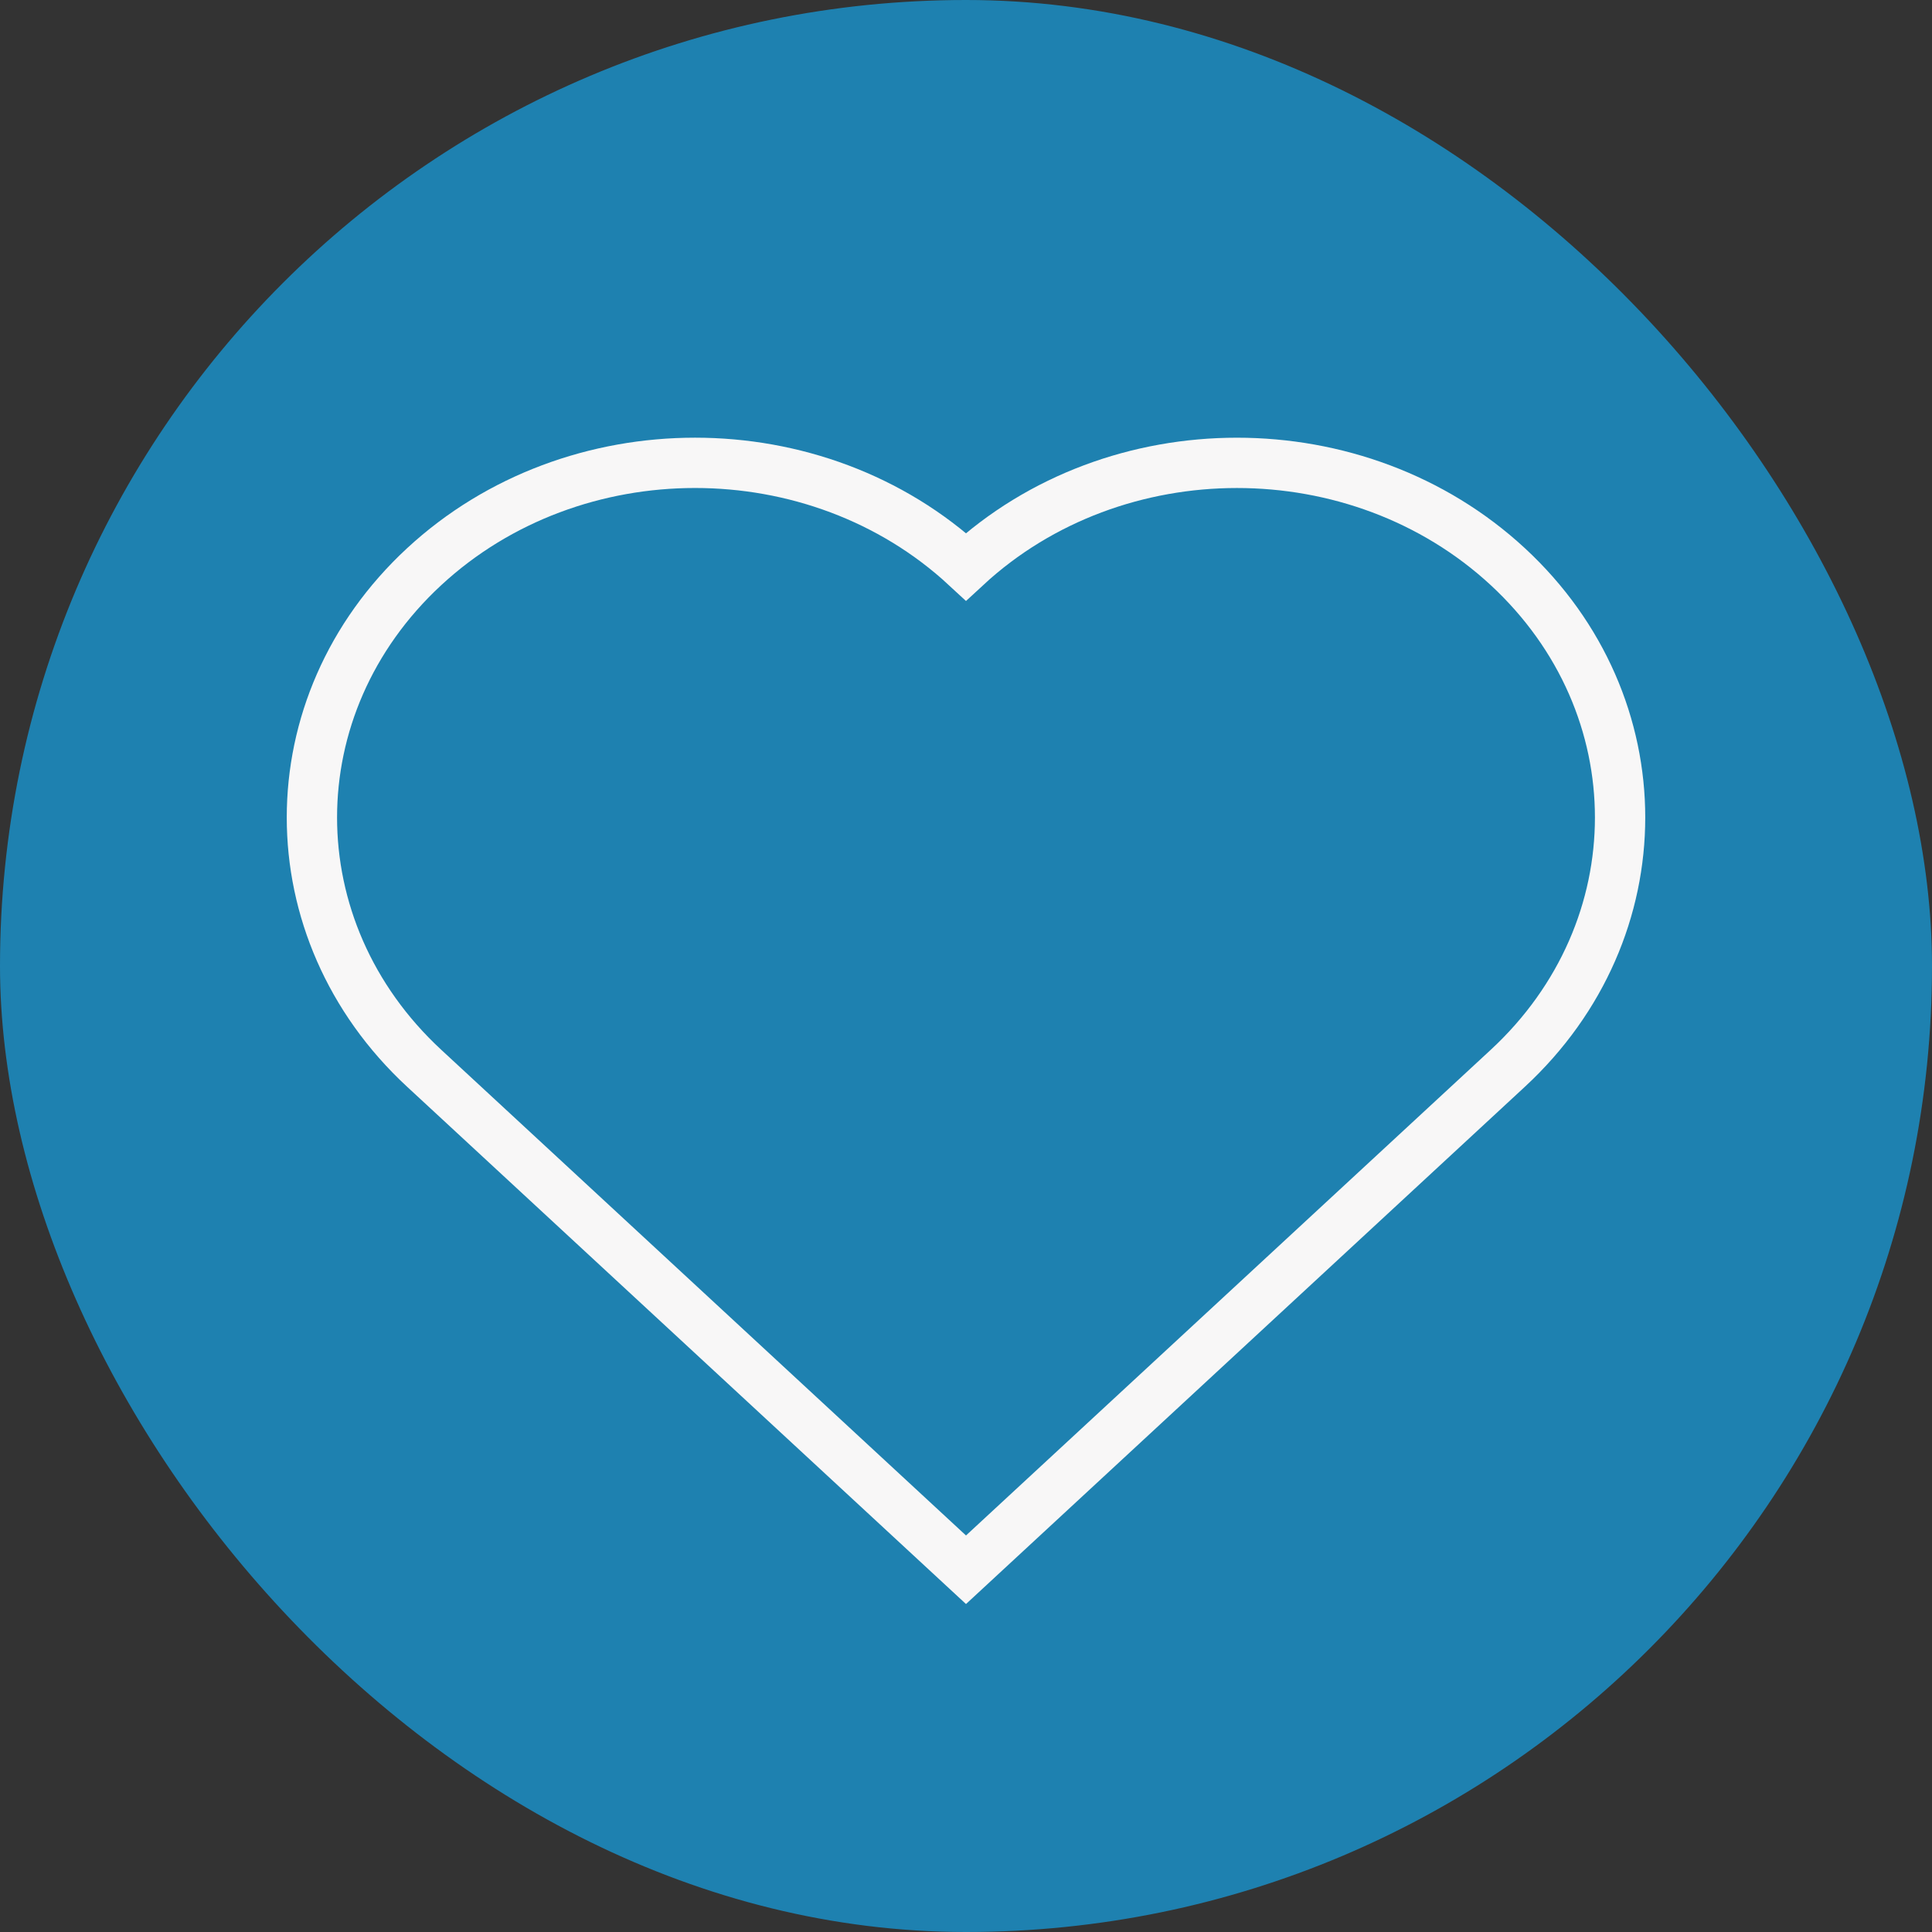 <!DOCTYPE svg PUBLIC "-//W3C//DTD SVG 1.1//EN" "http://www.w3.org/Graphics/SVG/1.1/DTD/svg11.dtd">

<!-- Uploaded to: SVG Repo, www.svgrepo.com, Transformed by: SVG Repo Mixer Tools -->
<svg width="800px" height="800px" viewBox="-3.2 -3.2 38.40 38.40" enable-background="new 0 0 32 32" id="Editable-line" version="1.1" xml:space="preserve" xmlns="http://www.w3.org/2000/svg" xmlns:xlink="http://www.w3.org/1999/xlink" fill="#000000">

<rect x="-3.2" y="-3.2" width="38.40" height="38.40" fill="#333333" stroke="none"/>

<g id="SVGRepo_bgCarrier" strokeWidth="0">
strokeLinecap
<rect x="-3.2" y="-3.2" width="38.40" height="38.40" rx="19.2" fill="#1e81b0" strokewidth="0"/>
strokeLinecap
</g>

<g id="SVGRepo_tracerCarrier" stroke-linecap="round" strokeLinejoin="round"/>

<g id="SVGRepo_iconCarrier">

<path d=" M16,8.064c-2.974-2.753-7.796-2.753-10.77,0s-2.974,7.215,0,9.968L16,28l10.77-9.968c2.974-2.753,2.974-7.215,0-9.968 S18.974,5.312,16,8.064z" fill="none" id="XMLID_49_" stroke="#f8f7f7" stroke-linecap="round" strokeLinejoin="round" stroke-miterlimit="10" strokeWidth="2"/>

</g>

</svg>